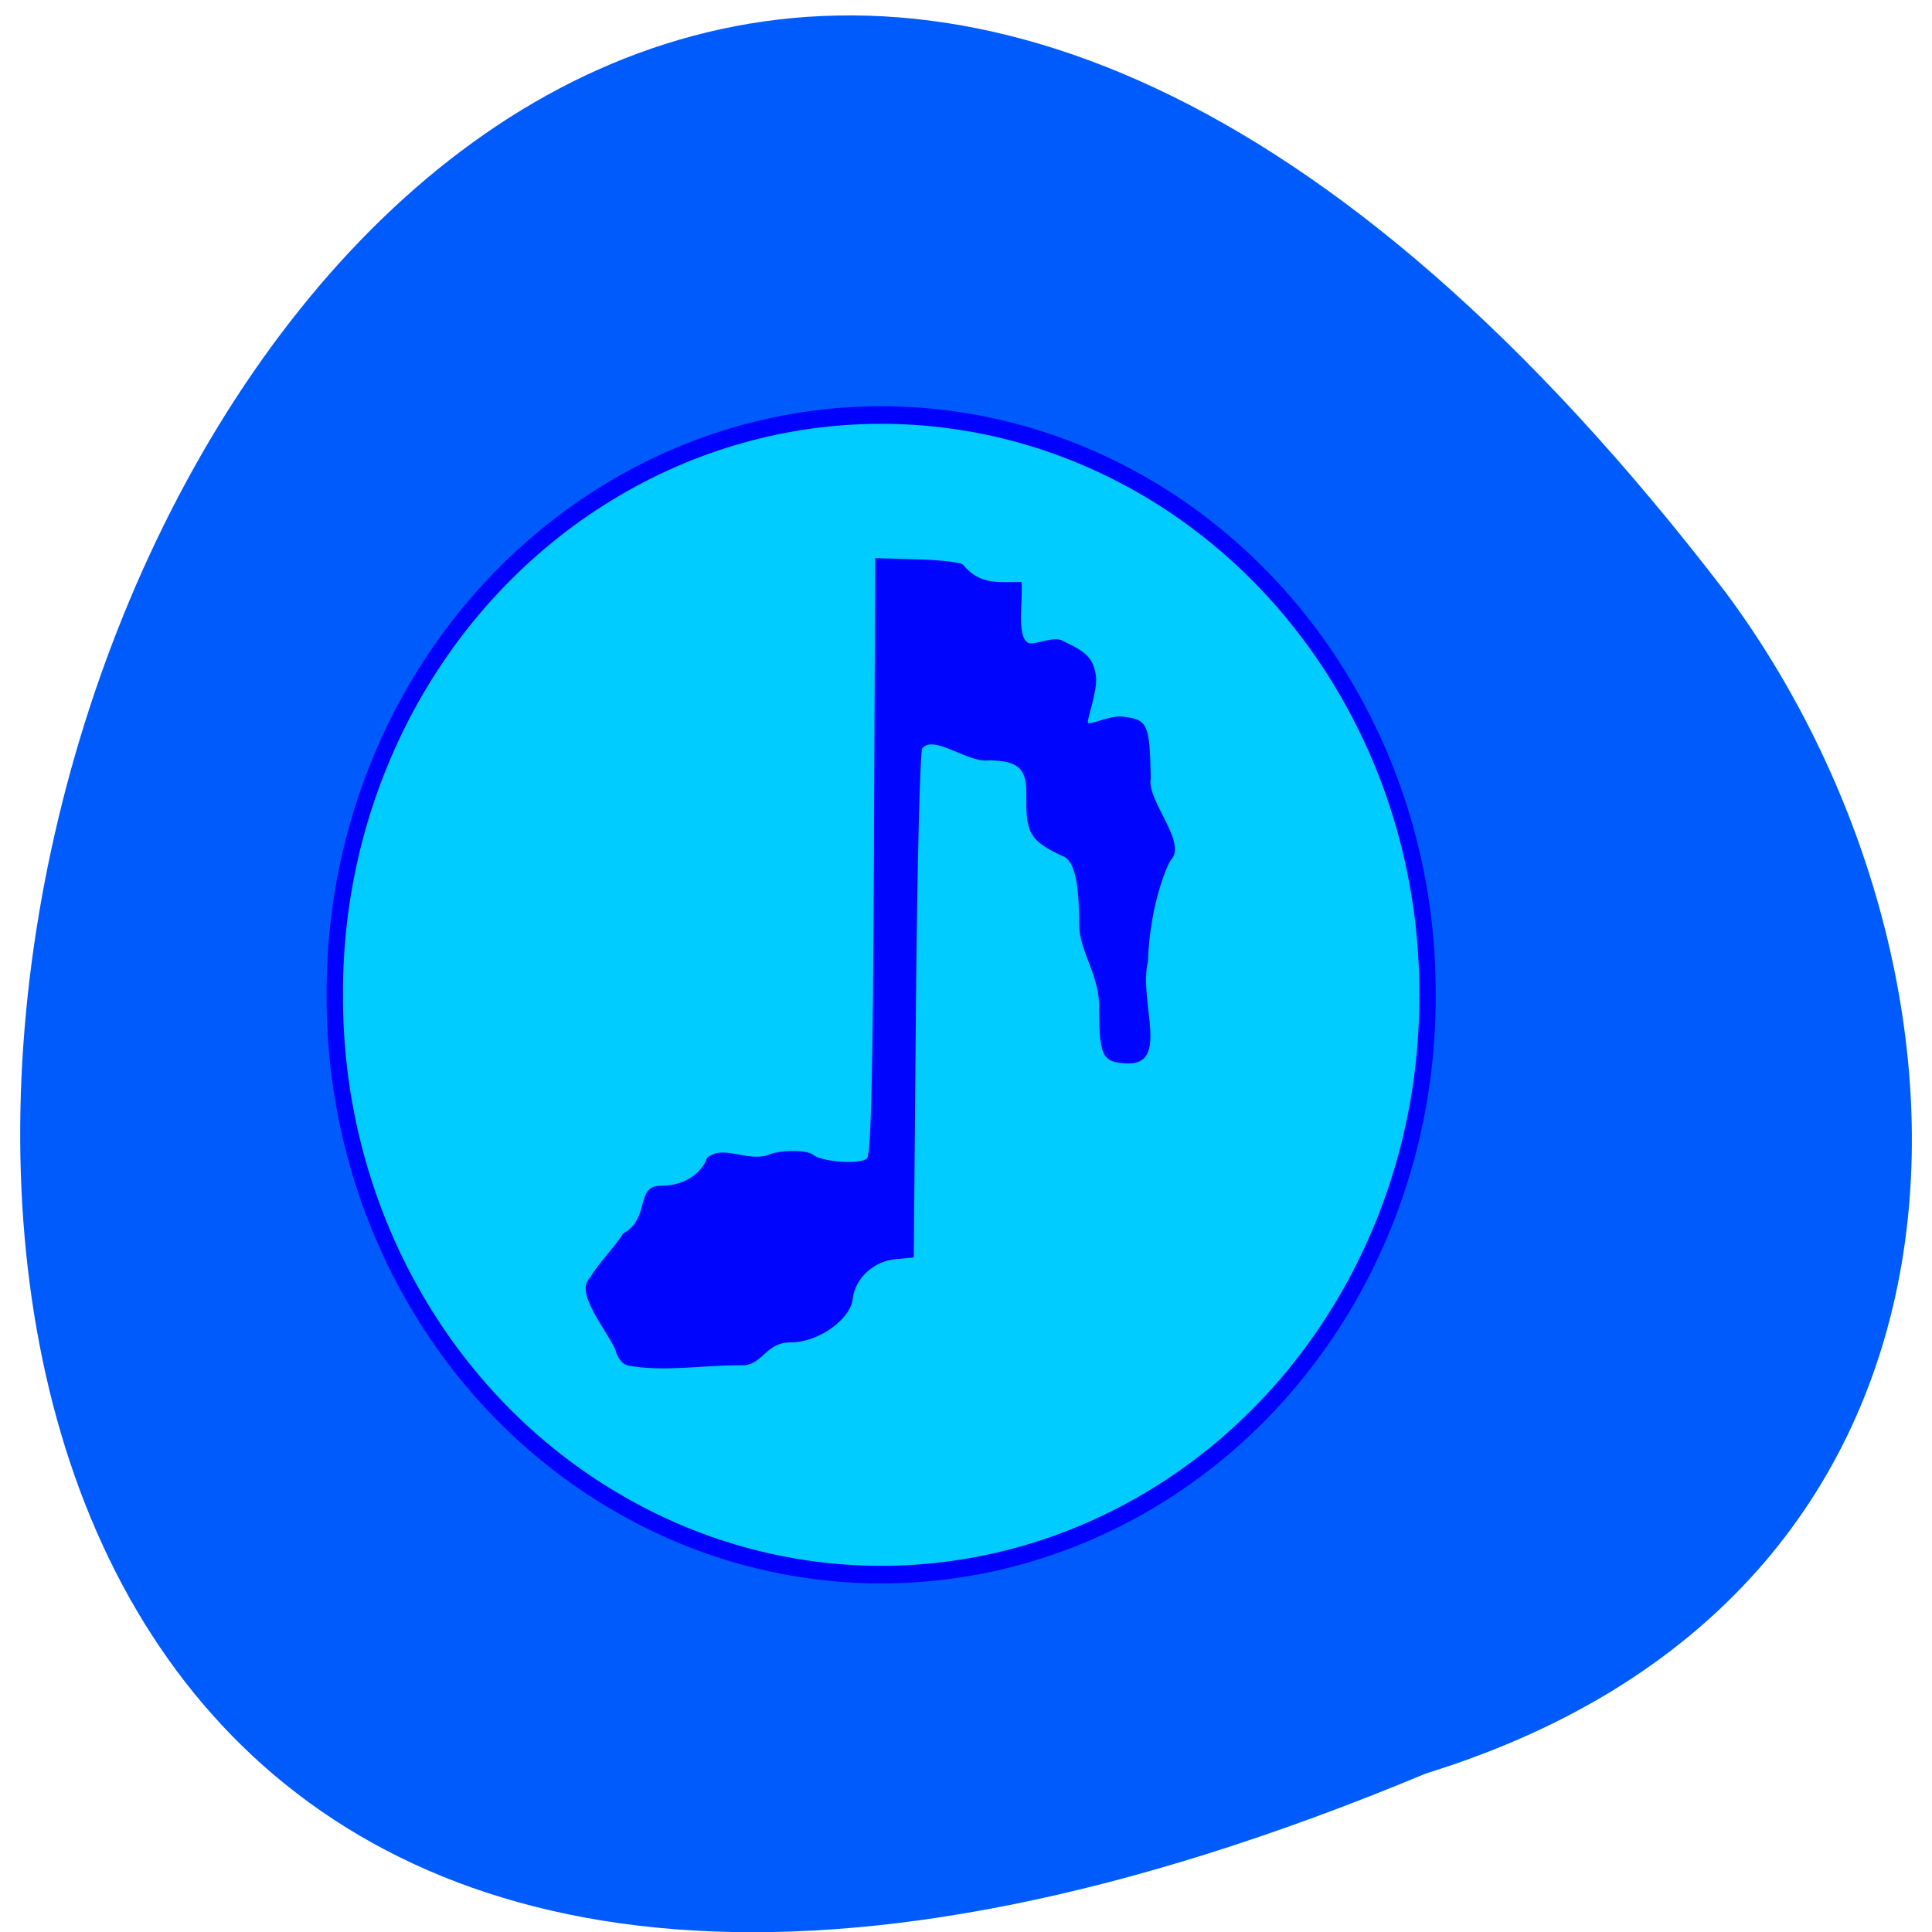 <svg xmlns="http://www.w3.org/2000/svg" viewBox="0 0 24 24"><path d="m 17.715 22.03 c -30.24 12.621 -16.03 -40.453 3.715 -14.68 c 3.441 4.621 3.703 12.387 -3.715 14.68" fill="#005bfd"/><path d="m 201.76 150.23 c 0.12 24.719 -13.171 47.597 -34.854 59.957 c -21.723 12.397 -48.51 12.397 -70.19 0 c -21.723 -12.36 -35.01 -35.24 -34.894 -59.957 c -0.12 -24.682 13.171 -47.56 34.894 -59.957 c 21.683 -12.397 48.47 -12.397 70.19 0 c 21.683 12.397 34.974 35.28 34.854 59.957" transform="matrix(0.097 0 0 0.104 -1.838 -3.266)" fill="#0cf" stroke="#00f" stroke-width="2.1"/><path d="m 7.785 16.957 c -0.055 -0.012 -0.117 -0.094 -0.137 -0.18 c -0.098 -0.238 -0.52 -0.723 -0.32 -0.902 c 0.094 -0.172 0.32 -0.395 0.41 -0.551 c 0.348 -0.188 0.145 -0.594 0.469 -0.594 c 0.379 0 0.543 -0.238 0.574 -0.344 c 0.191 -0.176 0.496 0.051 0.762 -0.039 c 0.129 -0.063 0.48 -0.066 0.555 -0.004 c 0.109 0.094 0.598 0.125 0.672 0.047 c 0.051 -0.055 0.074 -1.09 0.086 -3.766 l 0.016 -3.691 l 0.535 0.016 c 0.297 0.008 0.547 0.039 0.559 0.07 c 0.207 0.246 0.418 0.211 0.723 0.211 c 0.023 0.223 -0.07 0.691 0.09 0.758 c 0.09 0.027 0.324 -0.098 0.43 -0.023 c 0.277 0.129 0.375 0.207 0.406 0.441 c 0.02 0.168 -0.109 0.52 -0.102 0.566 c 0.008 0.051 0.254 -0.086 0.43 -0.07 c 0.313 0.035 0.34 0.086 0.352 0.766 c -0.055 0.273 0.453 0.793 0.254 1.01 c -0.035 0.031 -0.266 0.543 -0.289 1.266 c -0.121 0.5 0.289 1.305 -0.281 1.266 c -0.285 -0.02 -0.32 -0.086 -0.328 -0.676 c 0.023 -0.391 -0.242 -0.711 -0.246 -1.043 c 0 -0.555 -0.063 -0.809 -0.211 -0.859 c -0.434 -0.199 -0.449 -0.313 -0.445 -0.785 c 0 -0.305 -0.109 -0.398 -0.465 -0.402 c -0.254 0.039 -0.688 -0.328 -0.828 -0.148 c -0.027 0.039 -0.063 1.477 -0.078 3.199 l -0.027 3.125 l -0.219 0.02 c -0.273 0.02 -0.512 0.238 -0.539 0.492 c -0.027 0.258 -0.43 0.543 -0.77 0.543 c -0.297 -0.004 -0.336 0.25 -0.57 0.285 c -0.48 -0.012 -0.992 0.09 -1.465 0" fill="#0005fd"/></svg>